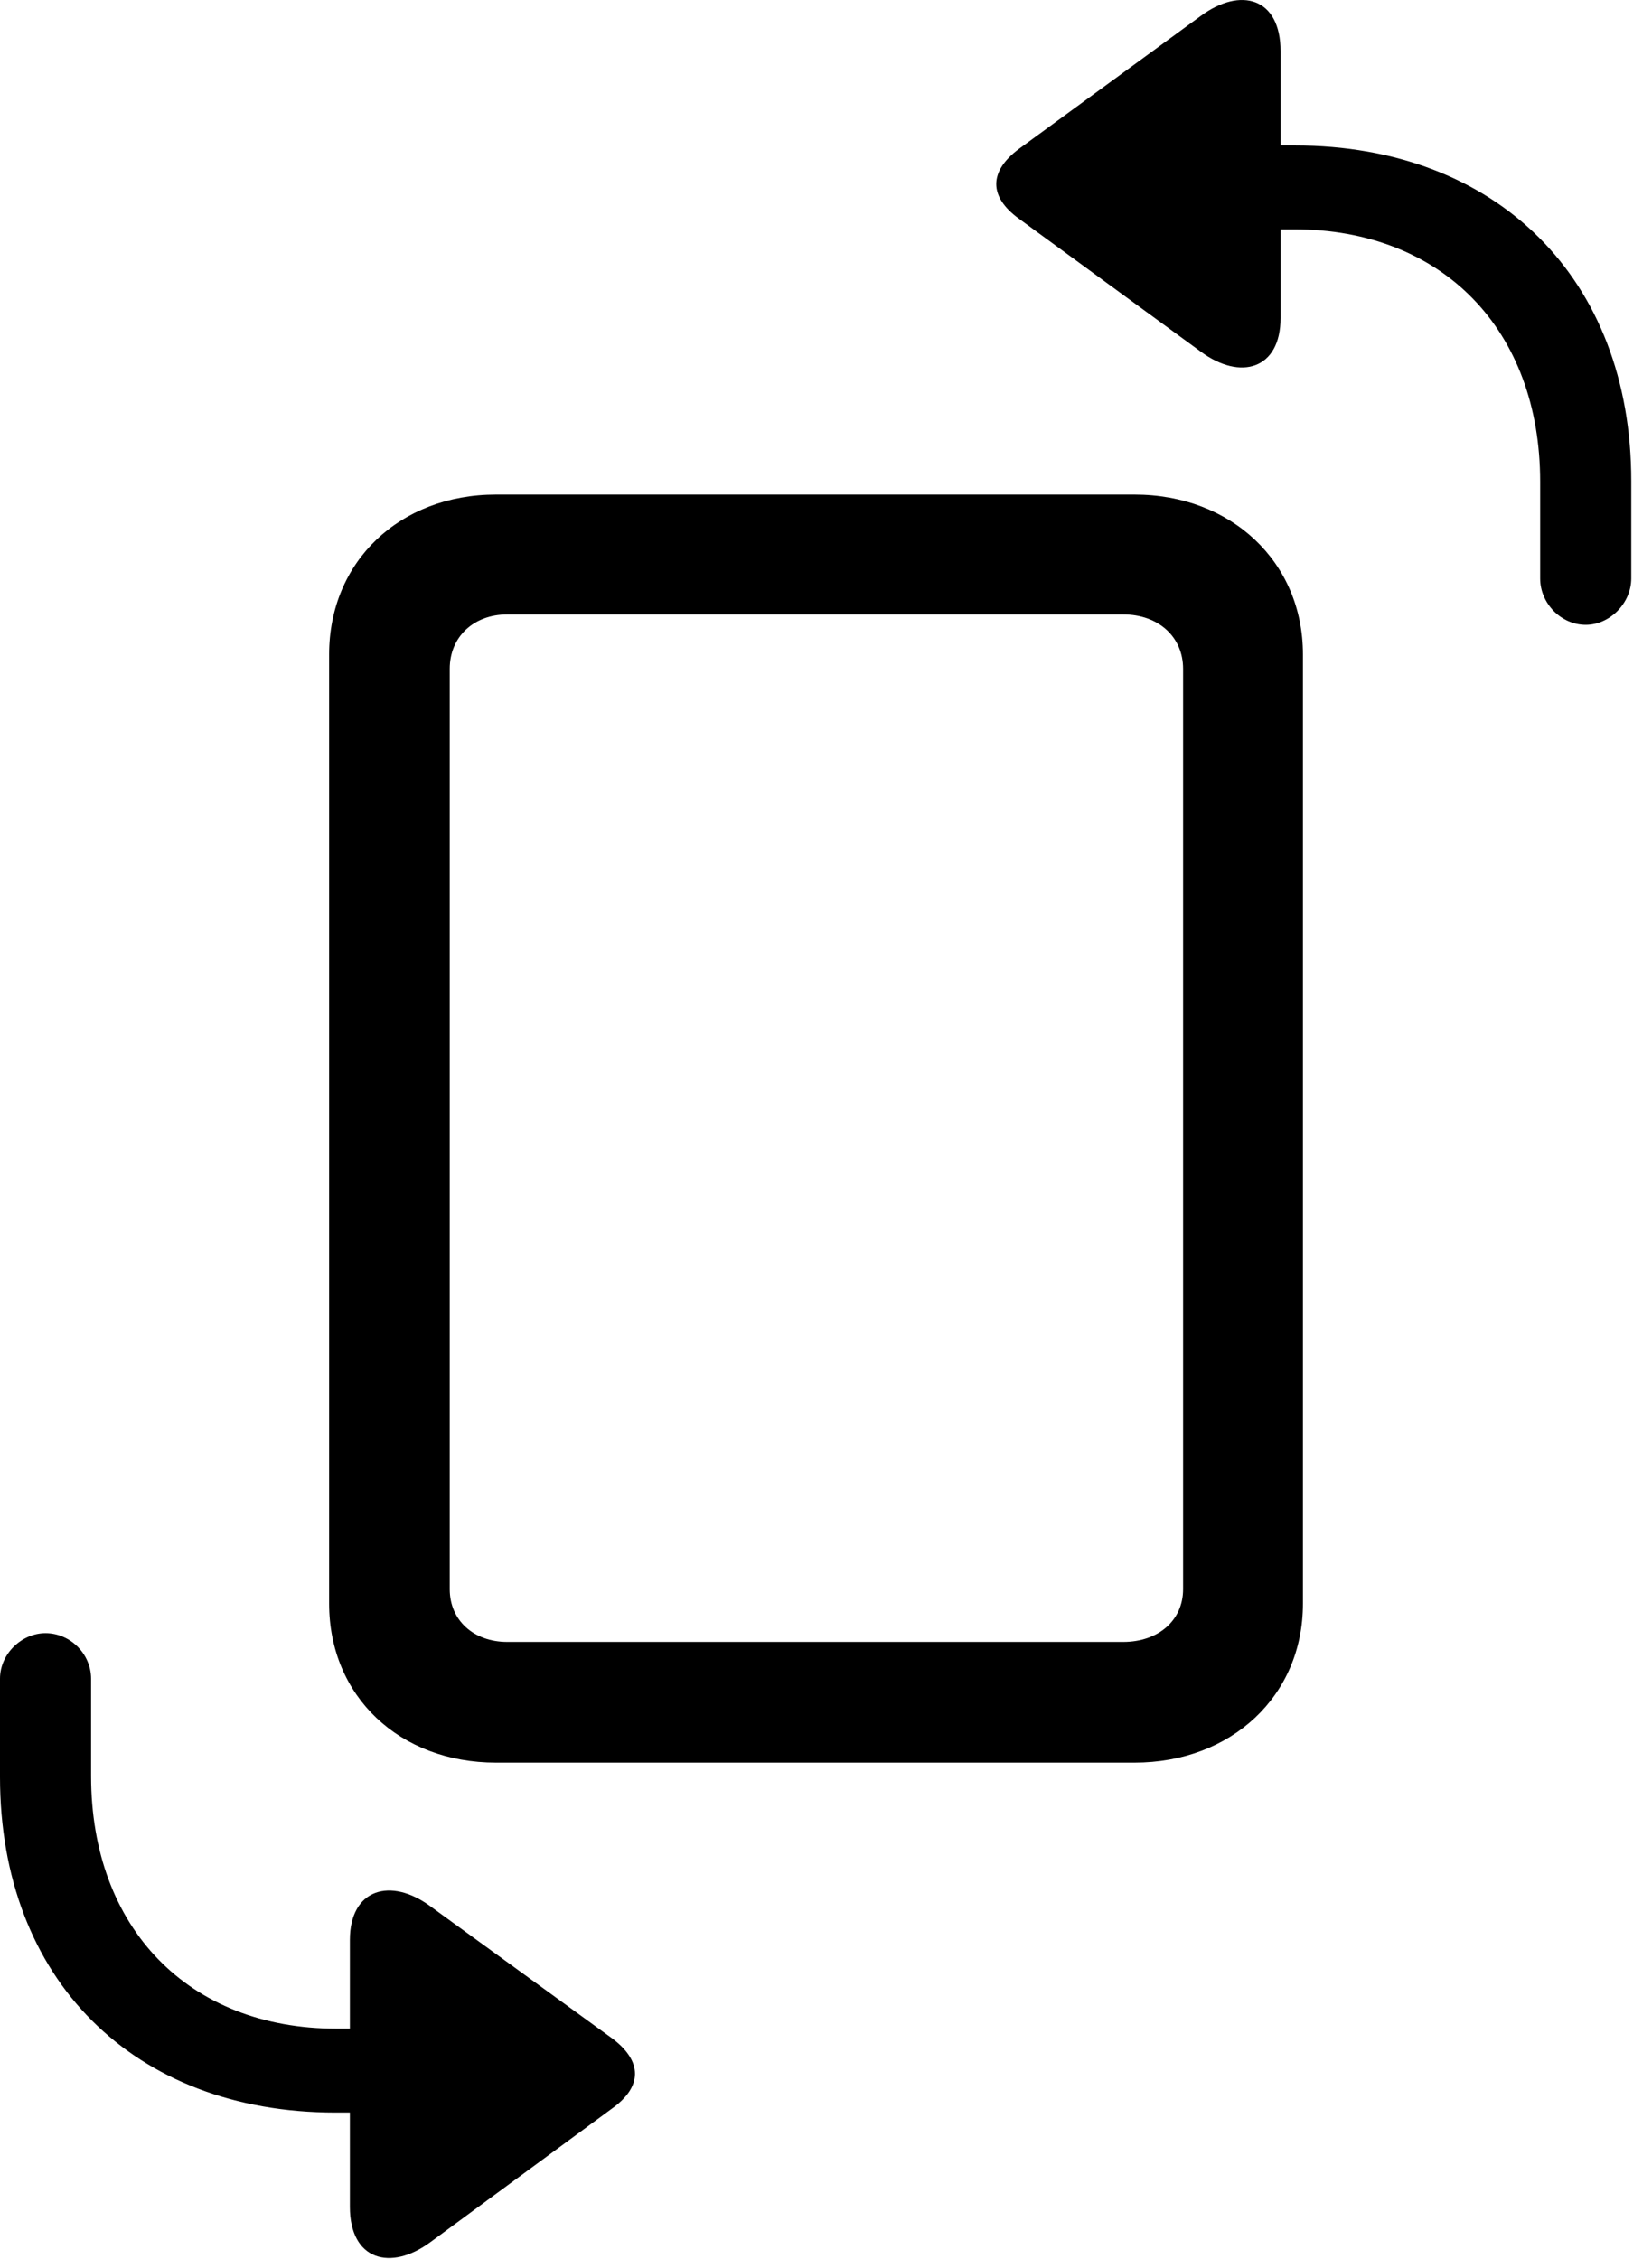 <svg version="1.1" xmlns="http://www.w3.org/2000/svg" xmlns:xlink="http://www.w3.org/1999/xlink" viewBox="0 0 28.273 38.651">
 <g>
  
  <path d="M27.139 10.692C27.549 10.692 27.918 10.323 27.918 9.899L27.918 8.231C27.918 4.772 25.621 2.489 22.162 2.489L21.916 2.489L21.916 0.876C21.916-0.04 21.232-0.232 20.549 0.274L17.445 2.543C16.926 2.926 16.912 3.364 17.445 3.747L20.549 6.016C21.232 6.522 21.916 6.317 21.916 5.442L21.916 3.924L22.148 3.924C24.691 3.924 26.359 5.647 26.359 8.245L26.359 9.899C26.359 10.323 26.715 10.692 27.139 10.692ZM0.779 27.946C0.369 27.946 0 28.301 0 28.725L0 30.407C0 33.866 2.283 36.149 5.742 36.149L5.988 36.149L5.988 37.762C5.988 38.678 6.686 38.87 7.369 38.364L10.473 36.081C10.992 35.712 11.006 35.274 10.473 34.877L7.369 32.622C6.686 32.116 5.988 32.321 5.988 33.196L5.988 34.713L5.756 34.713C3.227 34.713 1.559 32.991 1.559 30.393L1.559 28.725C1.559 28.301 1.203 27.946 0.779 27.946Z" style="fill:hsl(0 0 0/0.85)"></path>
  <path d="M8.49 30.161L19.414 30.161C21.068 30.161 22.299 29.026 22.299 27.44L22.299 11.198C22.299 9.612 21.068 8.463 19.414 8.463L8.49 8.463C6.836 8.463 5.633 9.612 5.633 11.198L5.633 27.44C5.633 29.026 6.836 30.161 8.49 30.161ZM8.682 28.096C8.107 28.096 7.697 27.727 7.697 27.194L7.697 11.444C7.697 10.897 8.107 10.514 8.682 10.514L19.223 10.514C19.824 10.514 20.248 10.897 20.248 11.444L20.248 27.194C20.248 27.727 19.824 28.096 19.223 28.096Z" style="fill:hsl(0 0 0/0.85)"></path>
 </g>
</svg>
